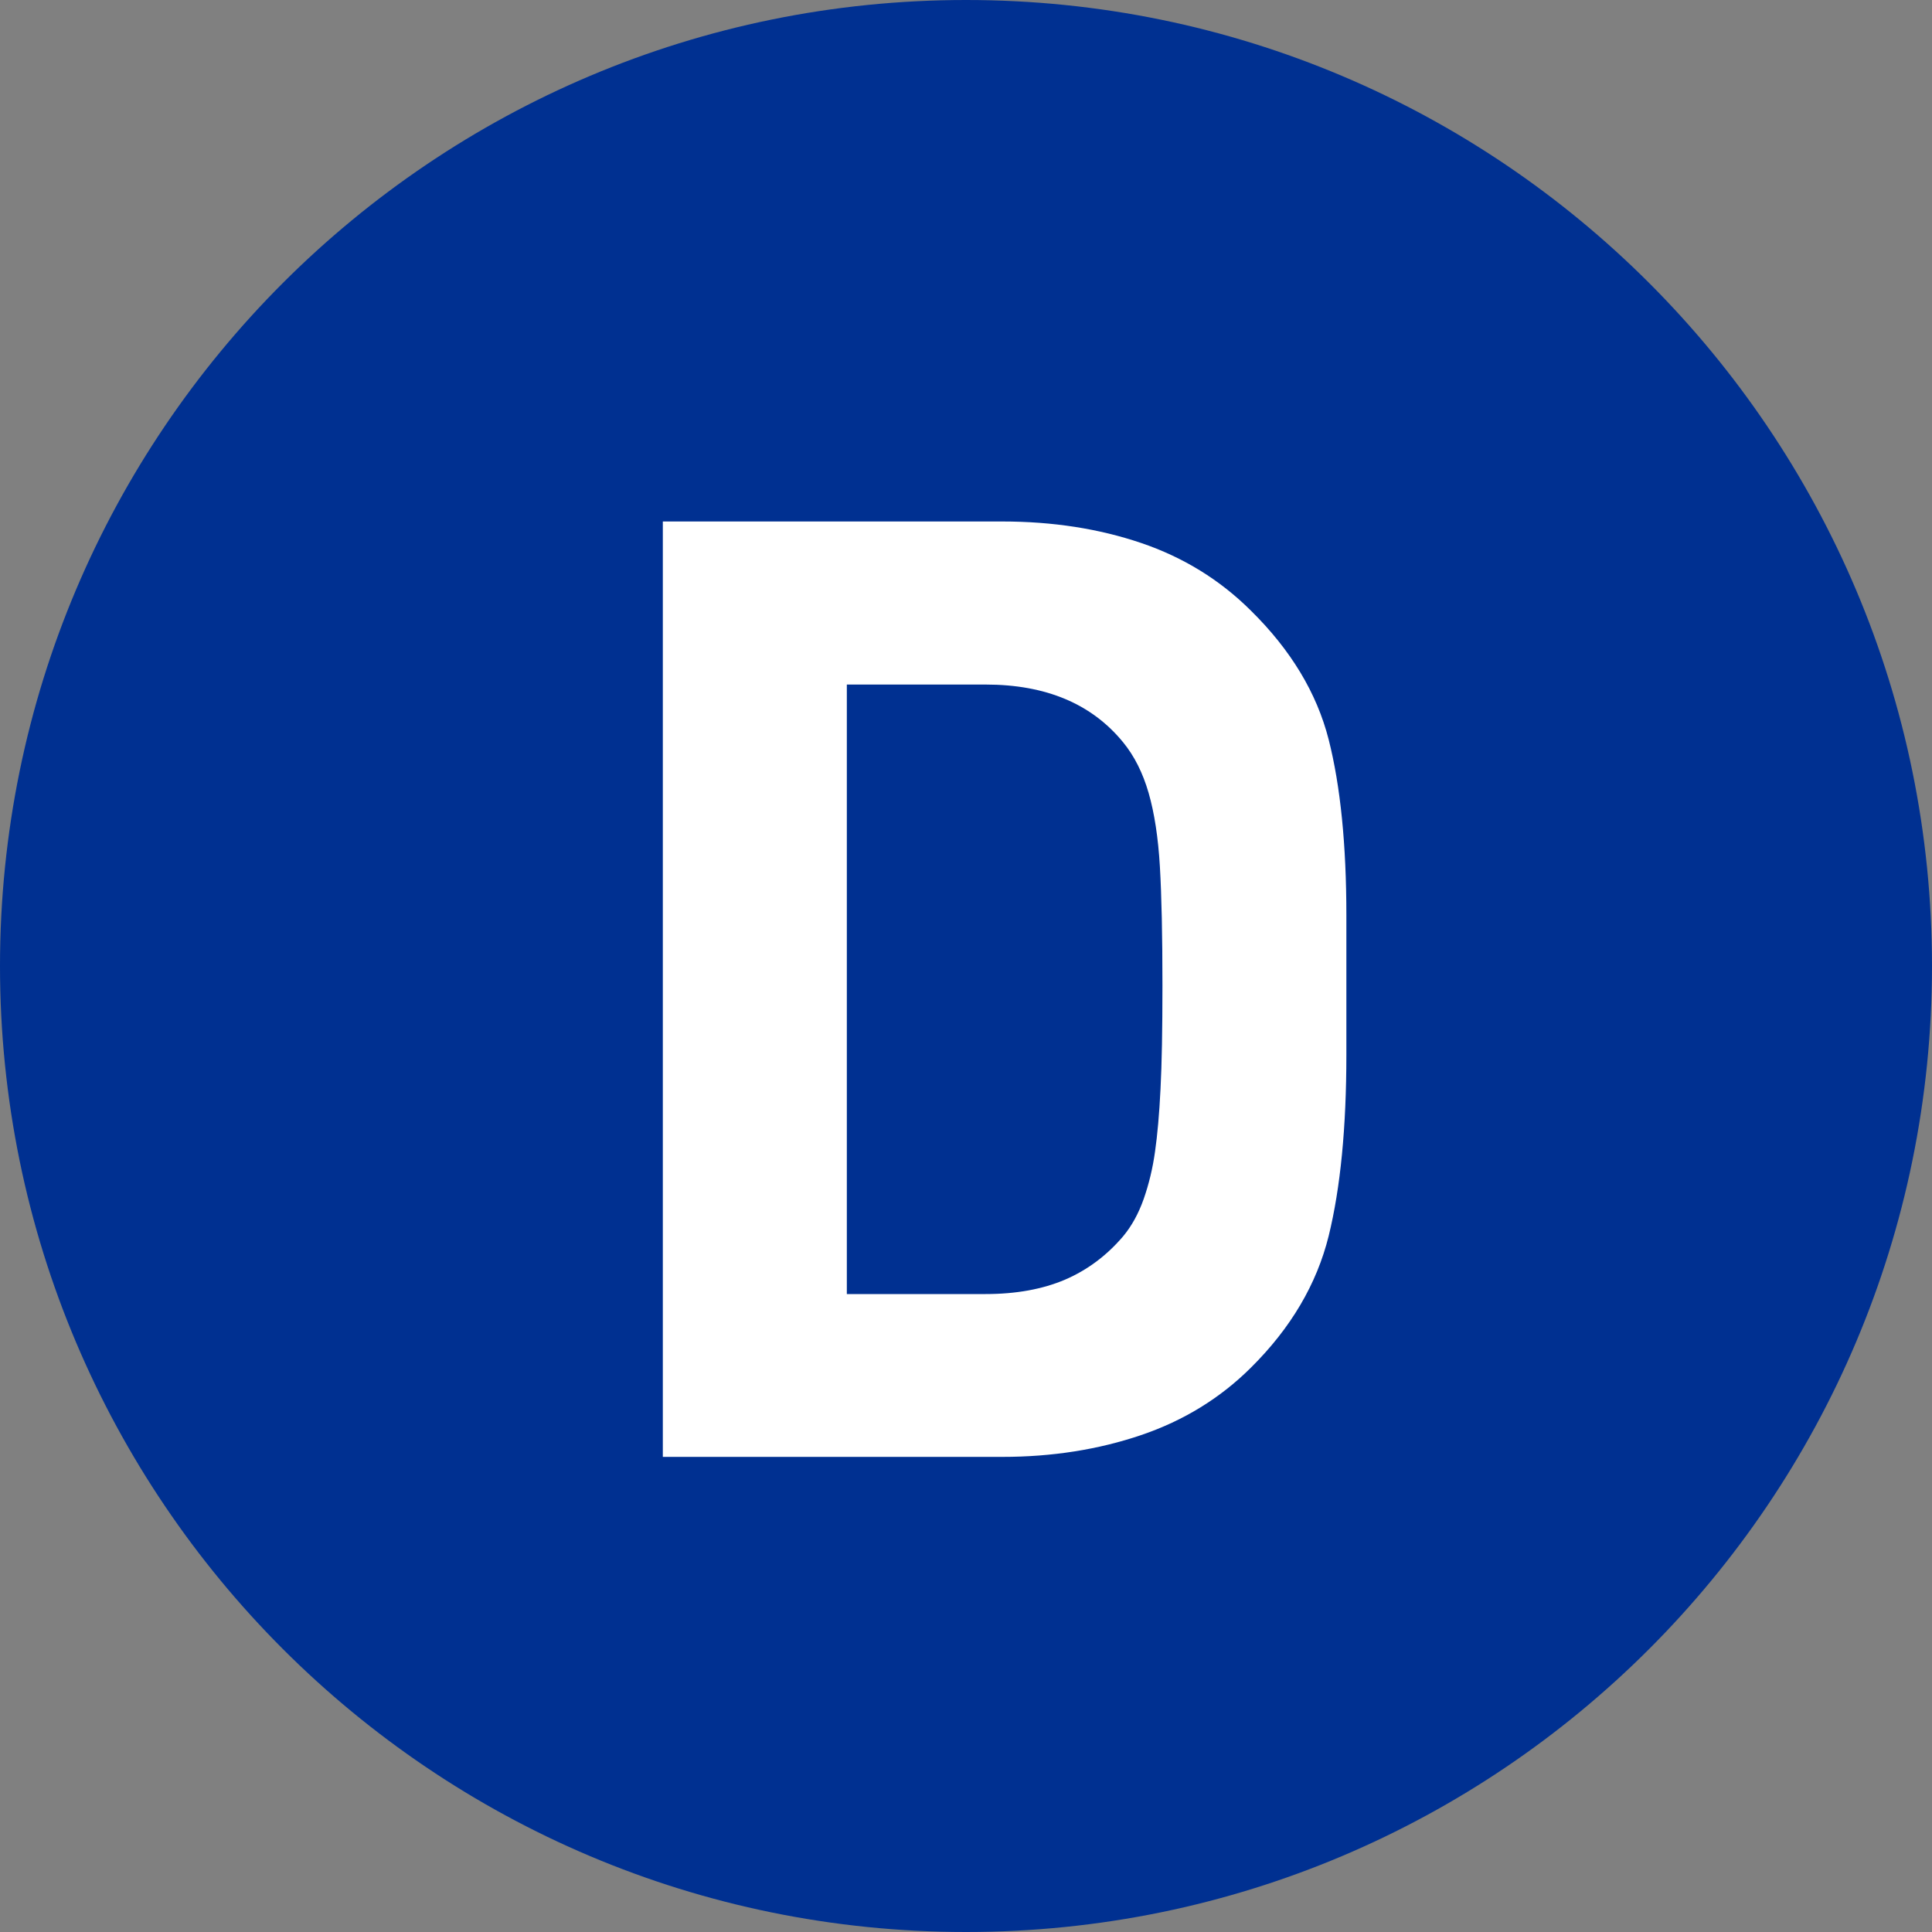 <?xml version="1.0" encoding="UTF-8"?>
<svg id="_레이어_1" data-name="레이어 1" xmlns="http://www.w3.org/2000/svg" viewBox="0 0 250 250">
  <rect x="0" y="0" width="250" height="250" fill="#808080" stroke="none"/>
  <defs>
    <style>
      .cls-1 {
        fill: #003091;
      }

      .cls-2 {
        fill: #fff;
      }

      .cls-3 {
        isolation: isolate;
      }
    </style>
  </defs>
  <g id="_패스_465" data-name="패스 465">
    <path class="cls-1" d="m125,0c69.04,0,125,55.96,125,125s-55.96,125-125,125S0,194.04,0,125,55.96,0,125,0Z"/>
  </g>
  <g id="D" class="cls-3">
    <g class="cls-3">
      <path class="cls-2" d="m174.22,127.5v8.97c0,9.41-.76,17.23-2.29,23.46-1.54,6.22-4.89,11.92-10.07,17.05-3.95,3.93-8.69,6.85-14.2,8.72s-11.5,2.82-17.96,2.82h-43.93v-121.04h43.93c6.51,0,12.5.93,17.96,2.78,5.45,1.85,10.19,4.76,14.2,8.75,5.18,5.1,8.53,10.66,10.07,16.69,1.53,6.03,2.29,13.62,2.29,22.75v9.04Zm-23.8,0c0-6.46-.11-11.58-.33-15.35s-.71-6.95-1.46-9.55c-.75-2.59-1.85-4.78-3.3-6.55-4.07-4.98-10-7.47-17.79-7.47h-17.96v78.87h17.96c3.95,0,7.38-.63,10.27-1.86,2.9-1.25,5.4-3.12,7.52-5.61,1.11-1.33,2-2.95,2.67-4.85.67-1.92,1.16-3.95,1.46-6.11.31-2.16.55-4.85.71-8.1.17-3.23.25-7.7.25-13.41Z"/>
    </g>
  </g>
</svg>